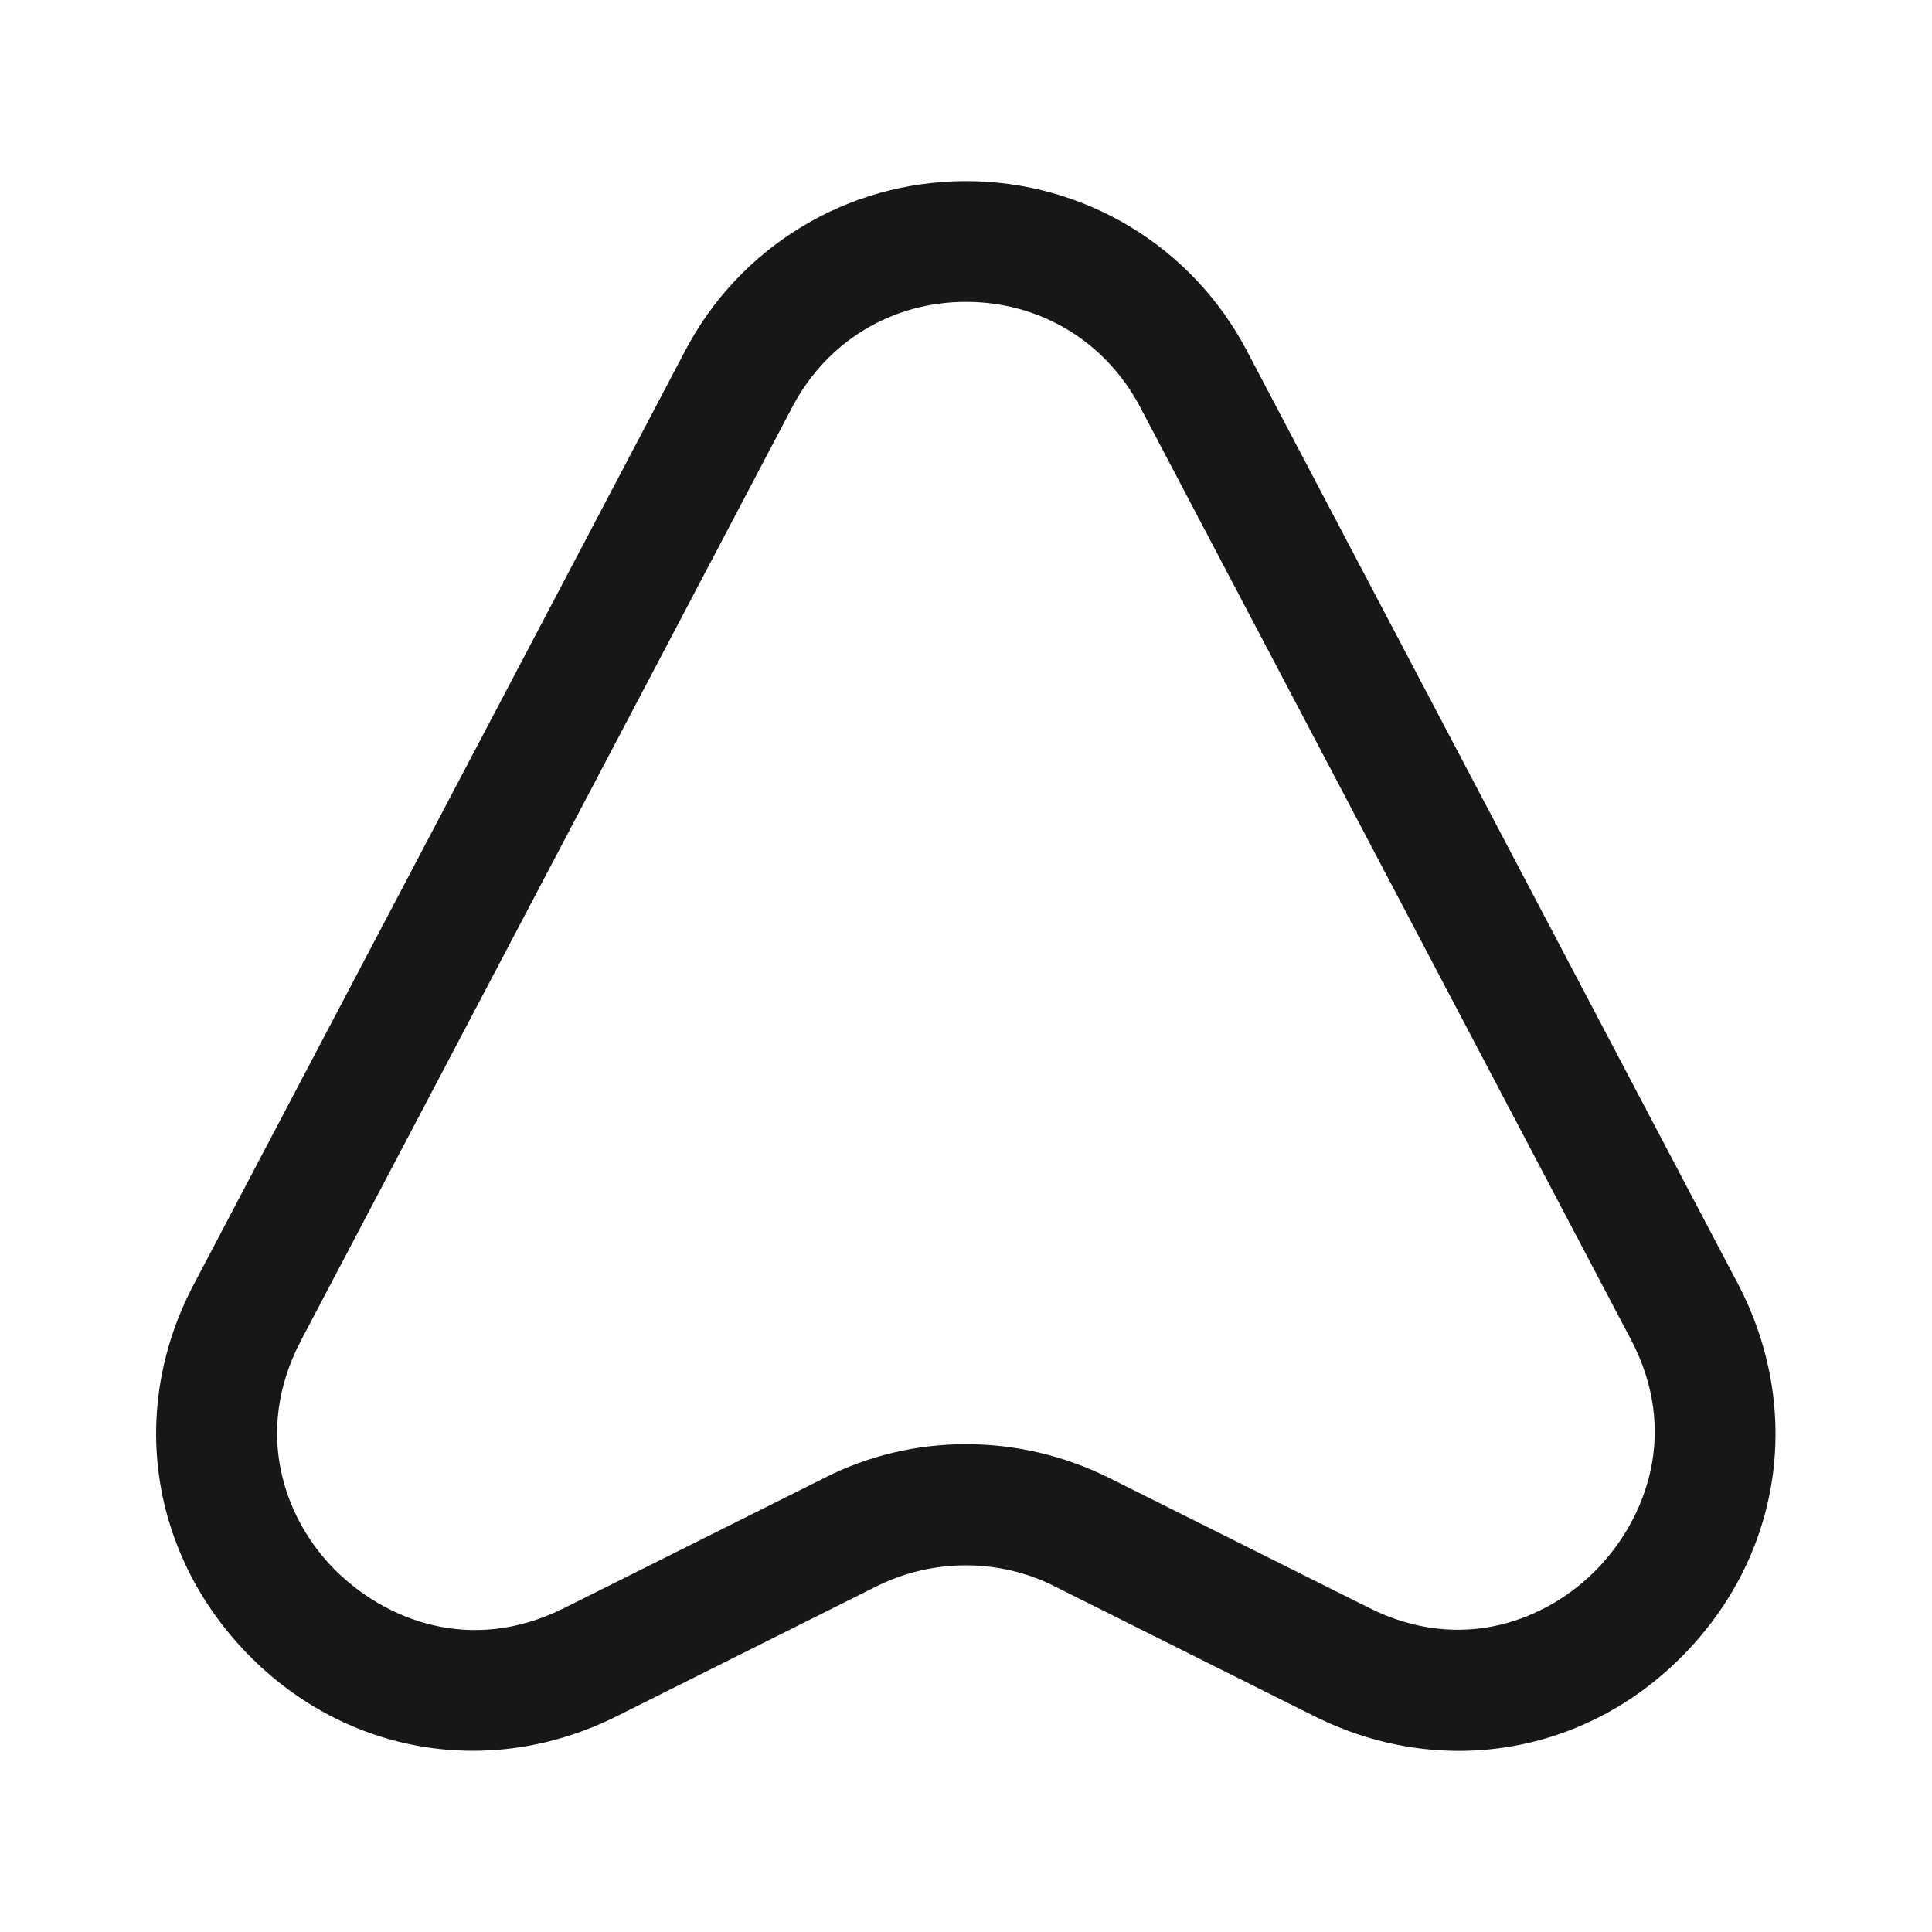 <svg width="24" height="24" viewBox="0 0 24 24" fill="none" xmlns="http://www.w3.org/2000/svg">
<path d="M18.12 21.75C17.52 21.75 16.91 21.61 16.33 21.32L13.09 19.7C12.41 19.36 11.59 19.36 10.9 19.7L7.66 21.32C6.1 22.1 4.3 21.8 3.08 20.55C1.86 19.3 1.59 17.5 2.41 15.95L8.51 4.36C9.19 3.06 10.53 2.25 12 2.25C13.47 2.25 14.81 3.06 15.49 4.36L21.59 15.95C22.4 17.5 22.14 19.3 20.92 20.55C20.15 21.34 19.15 21.75 18.12 21.75ZM12 17.94C12.61 17.94 13.21 18.08 13.76 18.35L17 19.97C18.17 20.56 19.24 20.11 19.84 19.49C20.44 18.87 20.87 17.8 20.26 16.64L14.16 5.05C13.73 4.24 12.92 3.75 12 3.75C11.08 3.75 10.27 4.24 9.84 5.06L3.74 16.65C3.13 17.81 3.55 18.89 4.16 19.5C4.77 20.11 5.83 20.56 7 19.98L10.24 18.36C10.79 18.08 11.39 17.94 12 17.94Z" fill="#171717"/>
</svg>
